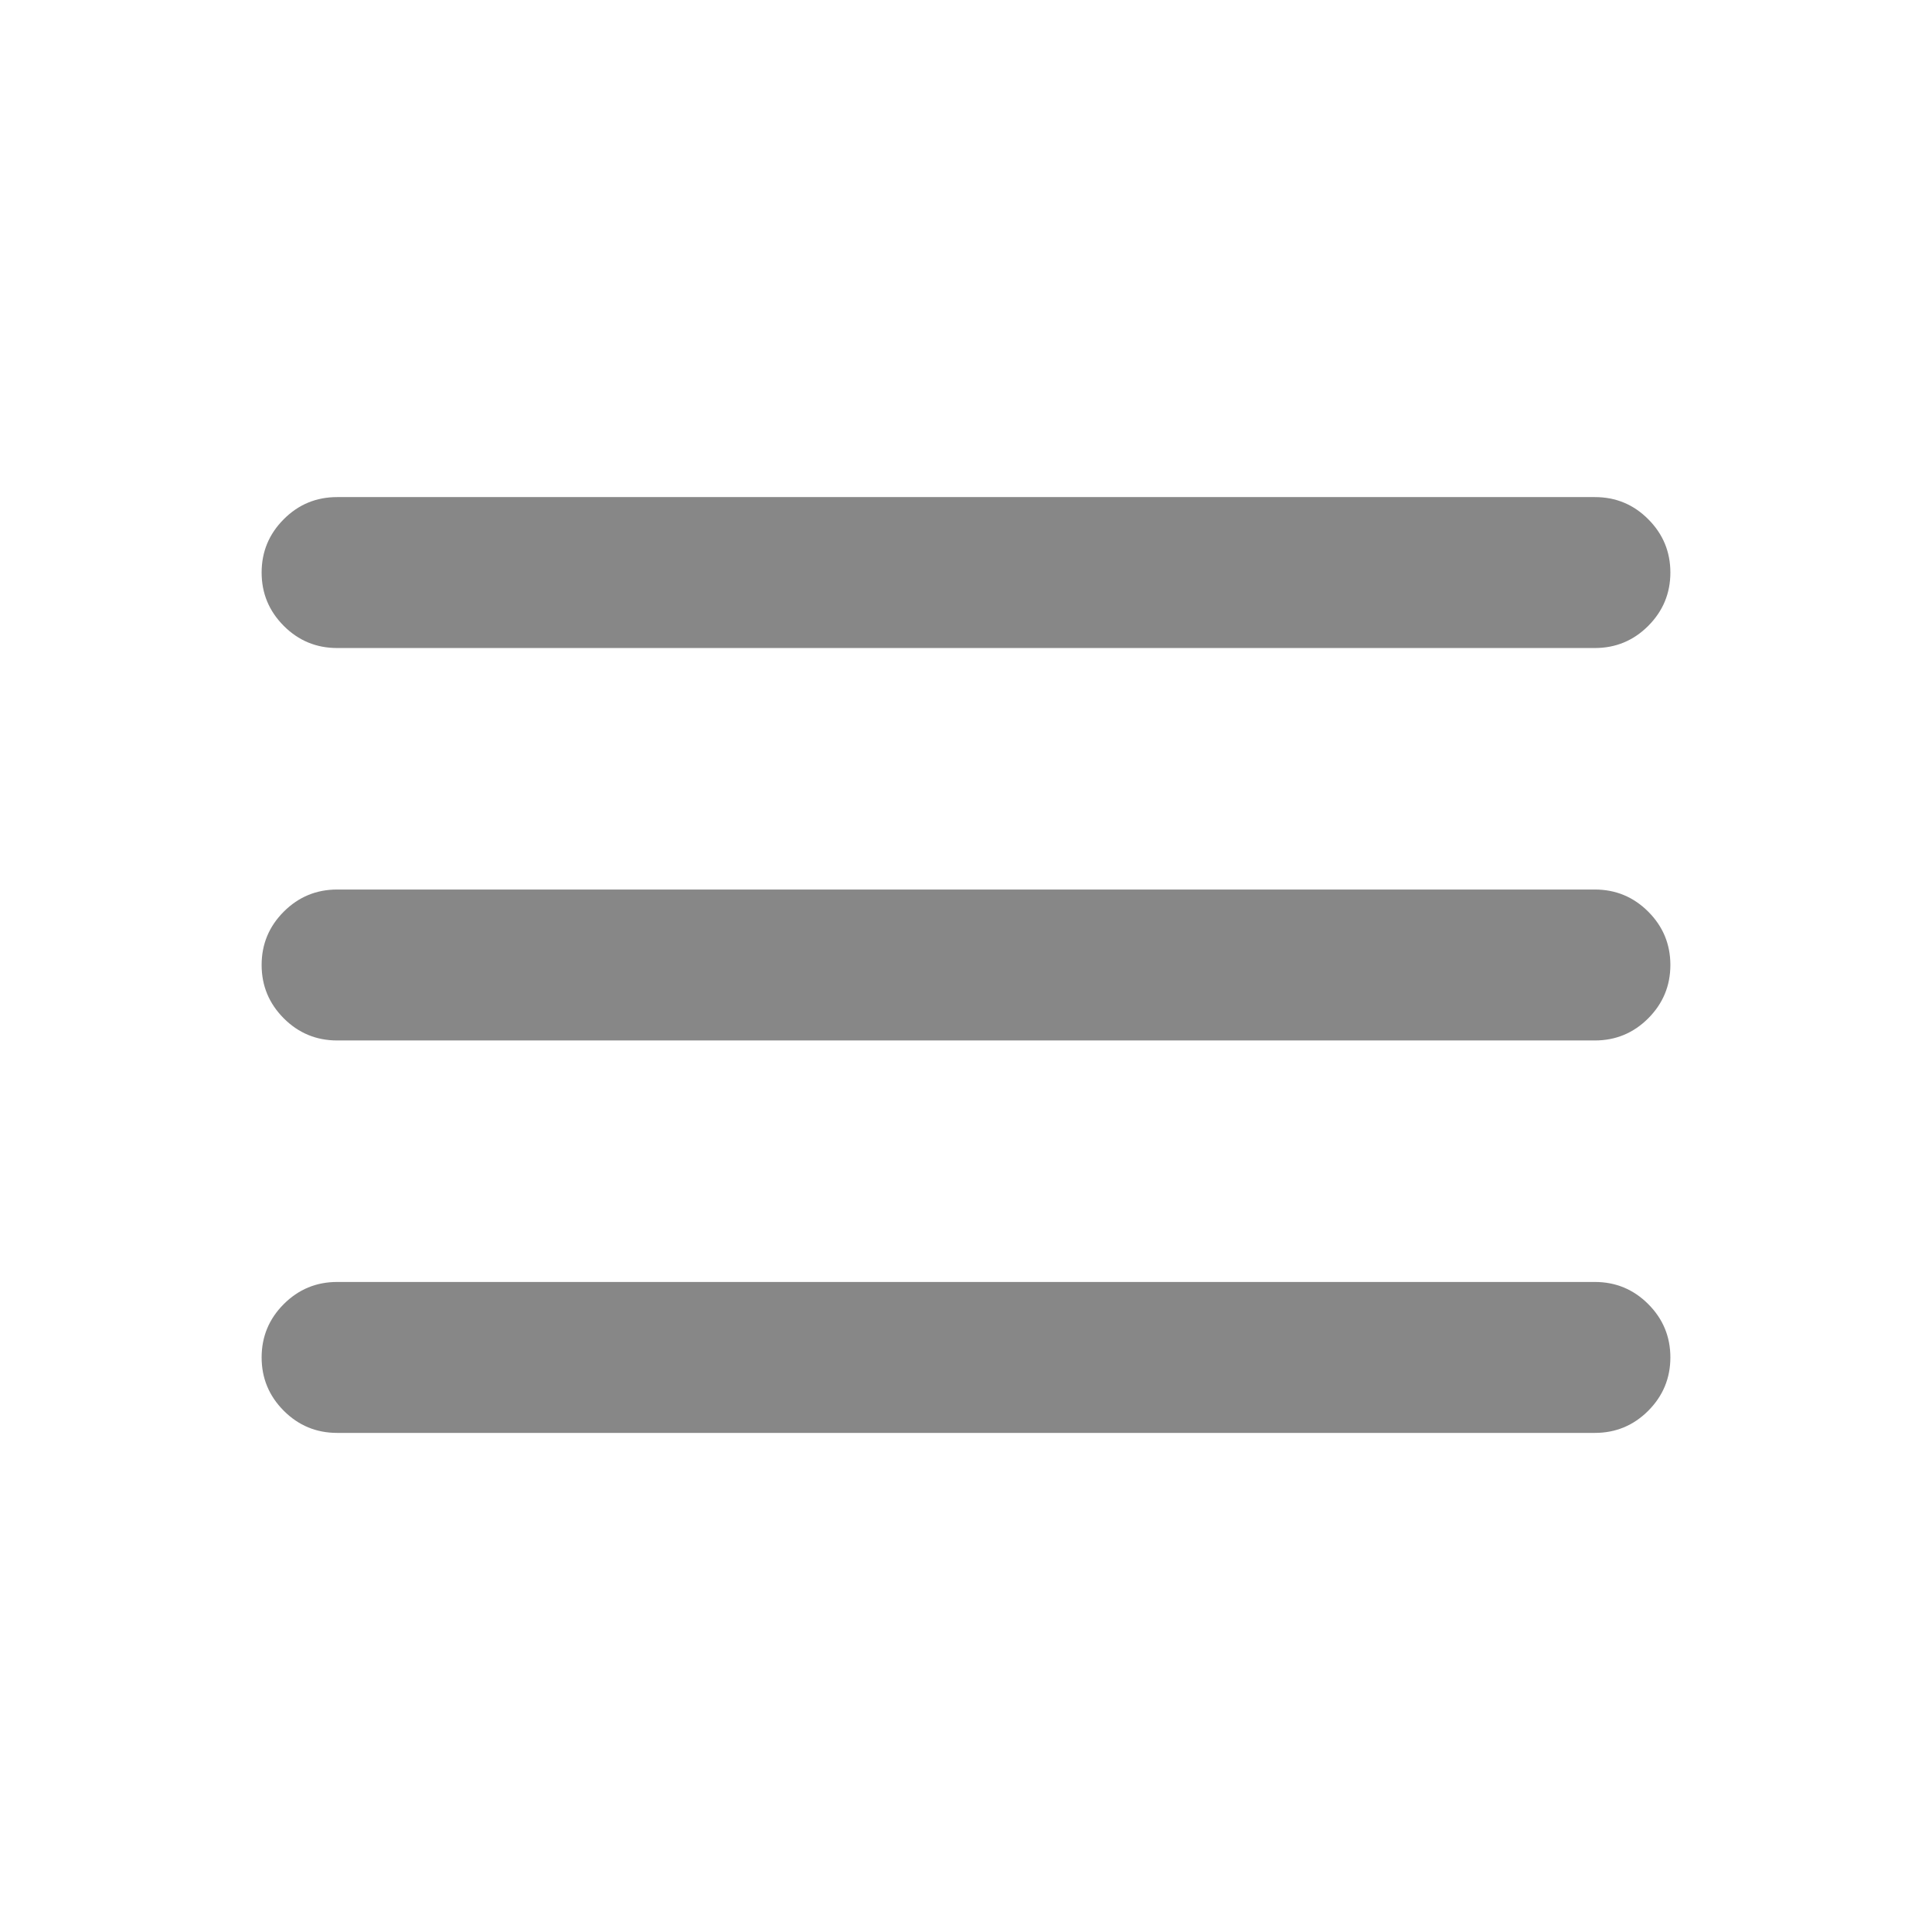<svg width="24" height="24" viewBox="0 0 24 24" fill="none" xmlns="http://www.w3.org/2000/svg">
<path d="M4.188 17.8C3.929 17.8 3.708 17.708 3.525 17.525C3.342 17.341 3.25 17.121 3.25 16.862C3.25 16.604 3.342 16.383 3.525 16.2C3.708 16.017 3.929 15.925 4.188 15.925H19.812C20.071 15.925 20.292 16.017 20.475 16.2C20.658 16.383 20.75 16.604 20.75 16.862C20.75 17.121 20.658 17.341 20.475 17.525C20.292 17.708 20.071 17.8 19.812 17.8H4.188ZM4.188 12.925C3.929 12.925 3.708 12.833 3.525 12.65C3.342 12.466 3.25 12.246 3.25 11.987C3.25 11.729 3.342 11.508 3.525 11.325C3.708 11.142 3.929 11.05 4.188 11.05H19.812C20.071 11.05 20.292 11.142 20.475 11.325C20.658 11.508 20.75 11.729 20.75 11.987C20.75 12.246 20.658 12.466 20.475 12.65C20.292 12.833 20.071 12.925 19.812 12.925H4.188ZM4.188 8.05C3.929 8.05 3.708 7.958 3.525 7.775C3.342 7.591 3.25 7.371 3.25 7.112C3.25 6.854 3.342 6.633 3.525 6.45C3.708 6.266 3.929 6.175 4.188 6.175H19.812C20.071 6.175 20.292 6.266 20.475 6.45C20.658 6.633 20.75 6.854 20.75 7.112C20.75 7.371 20.658 7.591 20.475 7.775C20.292 7.958 20.071 8.05 19.812 8.05H4.188Z" fill="#878787"/>
</svg>
